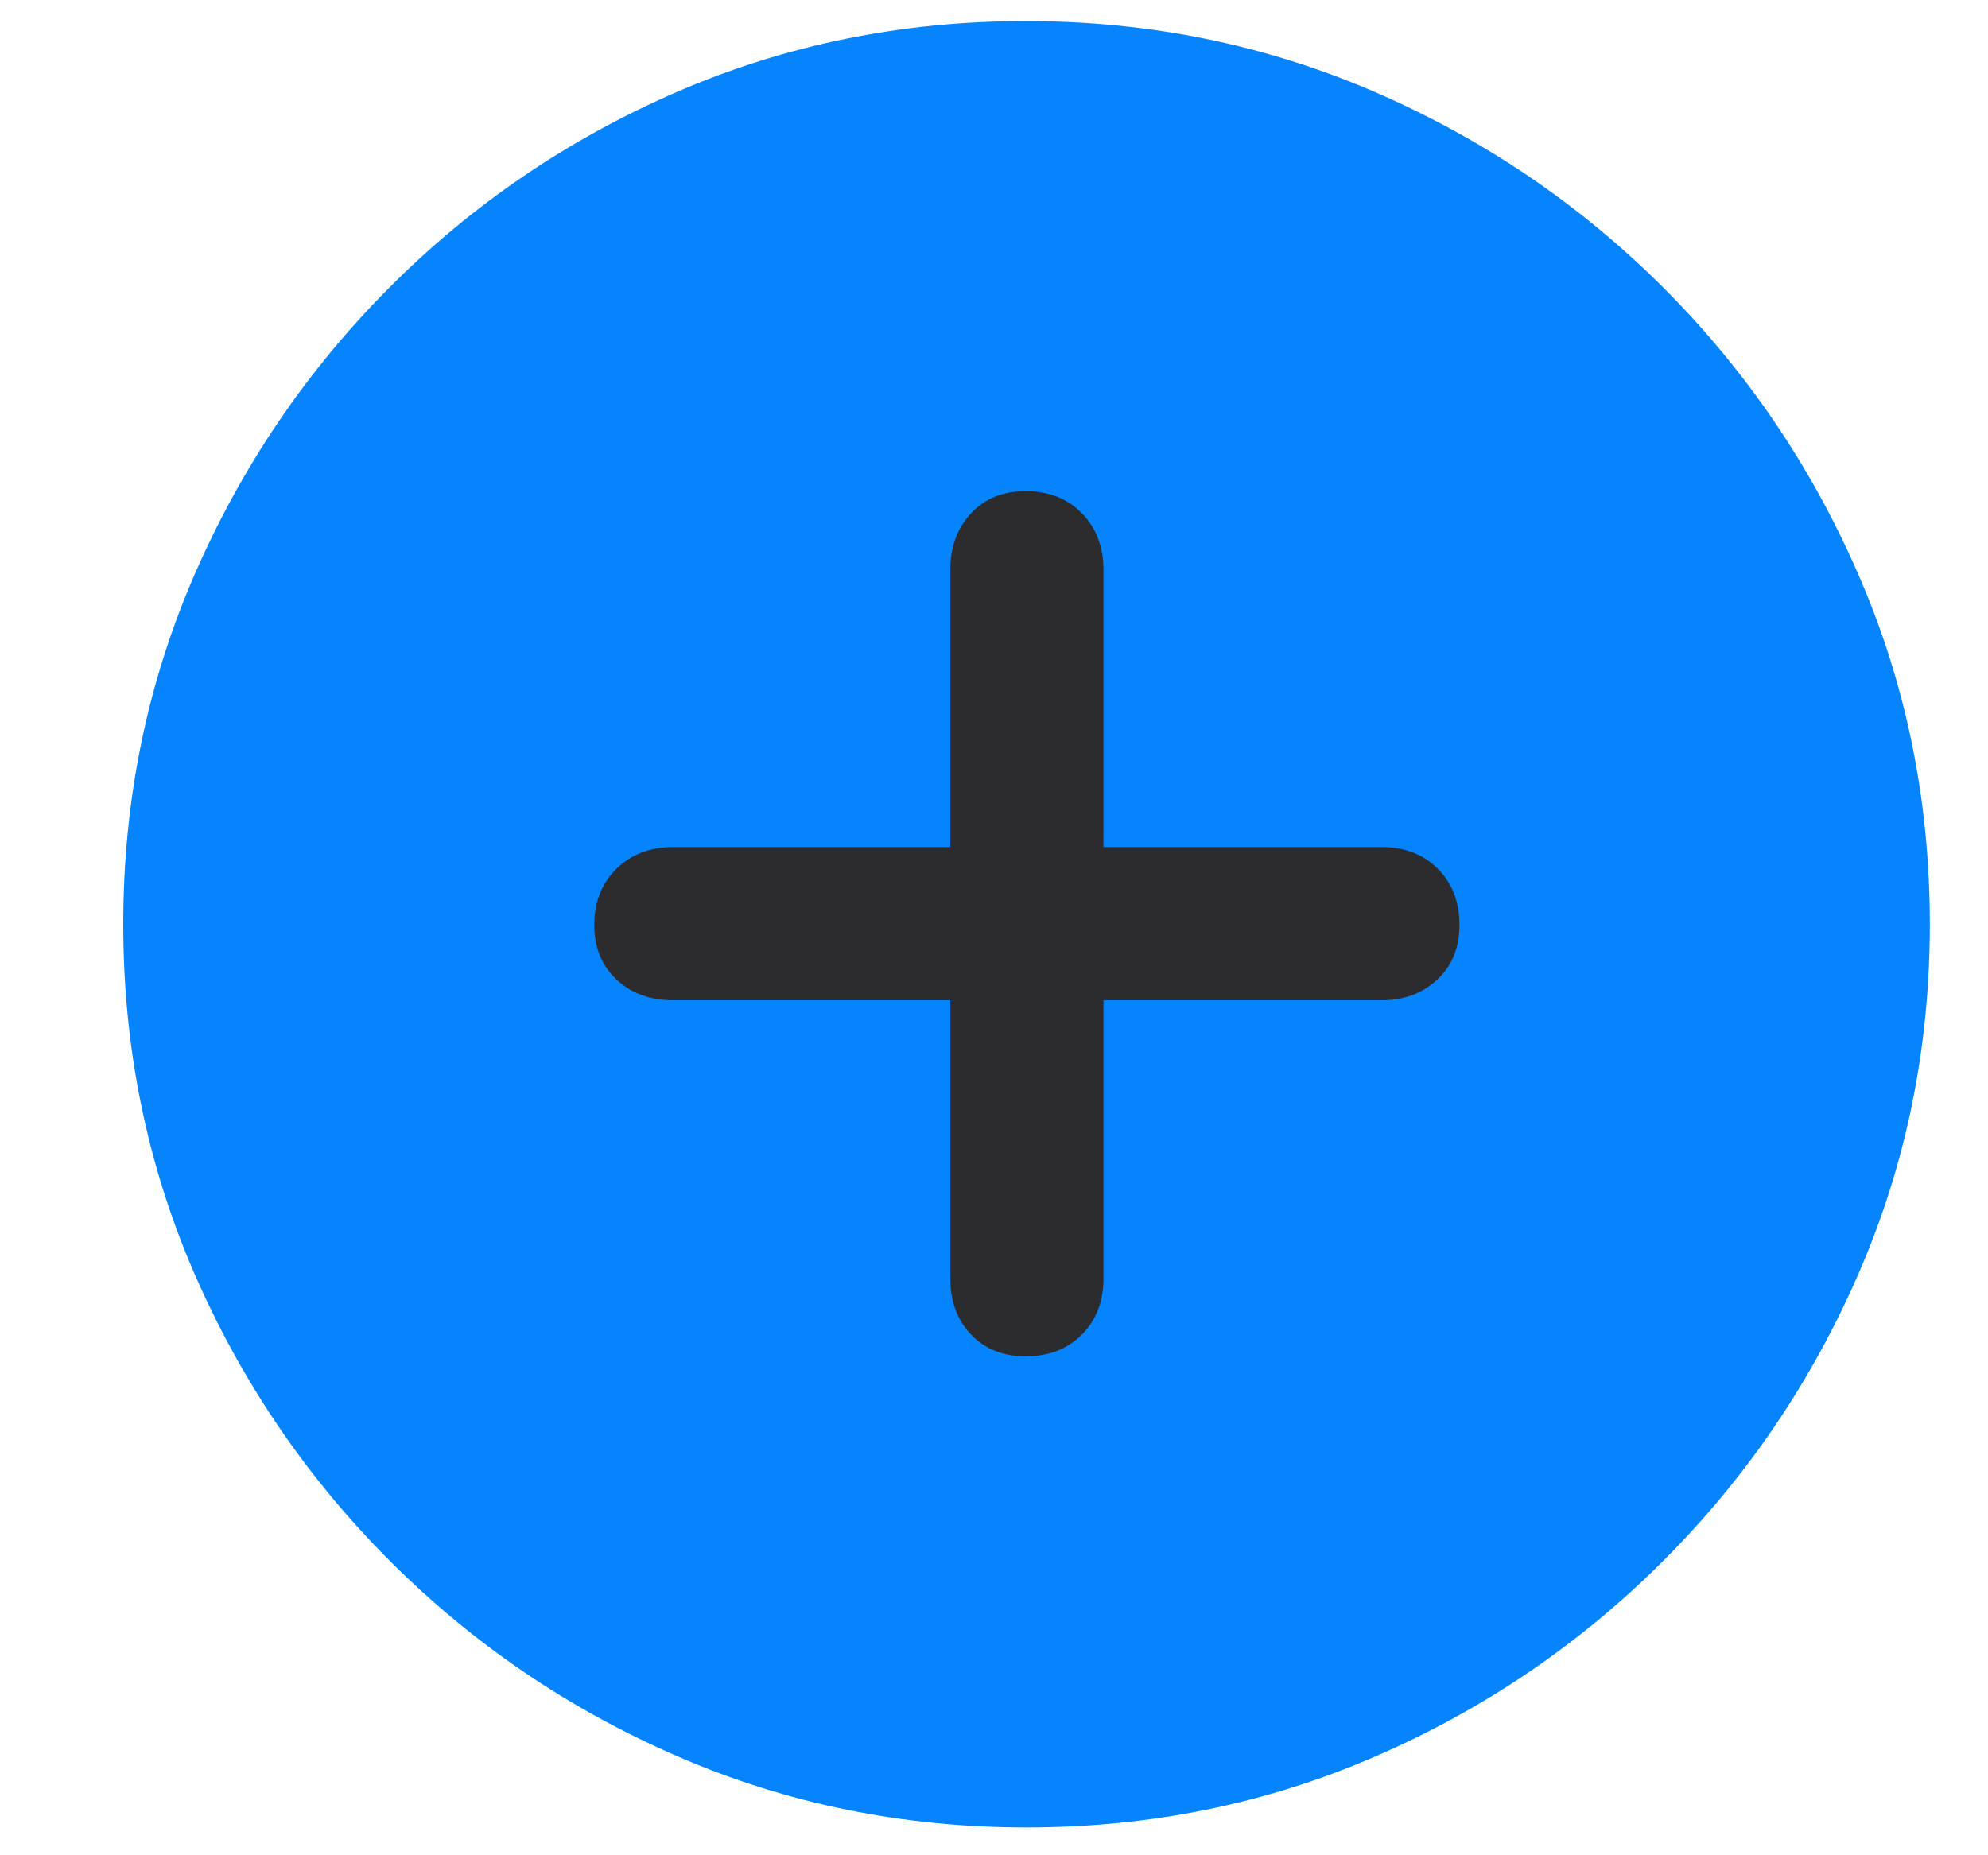 <svg width="15" height="14" viewBox="0 0 15 14" fill="none" xmlns="http://www.w3.org/2000/svg">
<path d="M7.745 13.79C8.676 13.79 9.553 13.612 10.375 13.255C11.197 12.899 11.921 12.407 12.55 11.778C13.178 11.15 13.67 10.425 14.026 9.604C14.383 8.782 14.561 7.905 14.561 6.974C14.561 6.043 14.383 5.167 14.026 4.345C13.67 3.523 13.178 2.798 12.55 2.17C11.921 1.542 11.195 1.05 10.371 0.693C9.547 0.337 8.67 0.159 7.739 0.159C6.808 0.159 5.931 0.337 5.109 0.693C4.287 1.05 3.563 1.542 2.938 2.17C2.312 2.798 1.821 3.523 1.464 4.345C1.108 5.167 0.93 6.043 0.93 6.974C0.93 7.905 1.108 8.782 1.464 9.604C1.821 10.425 2.313 11.15 2.941 11.778C3.569 12.407 4.294 12.899 5.116 13.255C5.938 13.612 6.814 13.79 7.745 13.79Z" fill="#0584FE"/>
<path d="M4.484 6.98C4.484 6.807 4.54 6.665 4.651 6.556C4.763 6.447 4.905 6.392 5.079 6.392H7.17V4.301C7.17 4.127 7.223 3.985 7.327 3.873C7.432 3.762 7.569 3.706 7.738 3.706C7.912 3.706 8.054 3.762 8.163 3.873C8.272 3.985 8.326 4.127 8.326 4.301V6.392H10.425C10.598 6.392 10.74 6.447 10.849 6.556C10.958 6.665 11.012 6.807 11.012 6.98C11.012 7.15 10.957 7.287 10.845 7.391C10.734 7.496 10.594 7.548 10.425 7.548H8.326V9.647C8.326 9.82 8.272 9.962 8.163 10.071C8.054 10.18 7.912 10.235 7.738 10.235C7.569 10.235 7.432 10.18 7.327 10.071C7.223 9.962 7.17 9.82 7.17 9.647V7.548H5.079C4.905 7.548 4.763 7.496 4.651 7.391C4.54 7.287 4.484 7.15 4.484 6.98Z" fill="#2C2C2E"/>
</svg>
